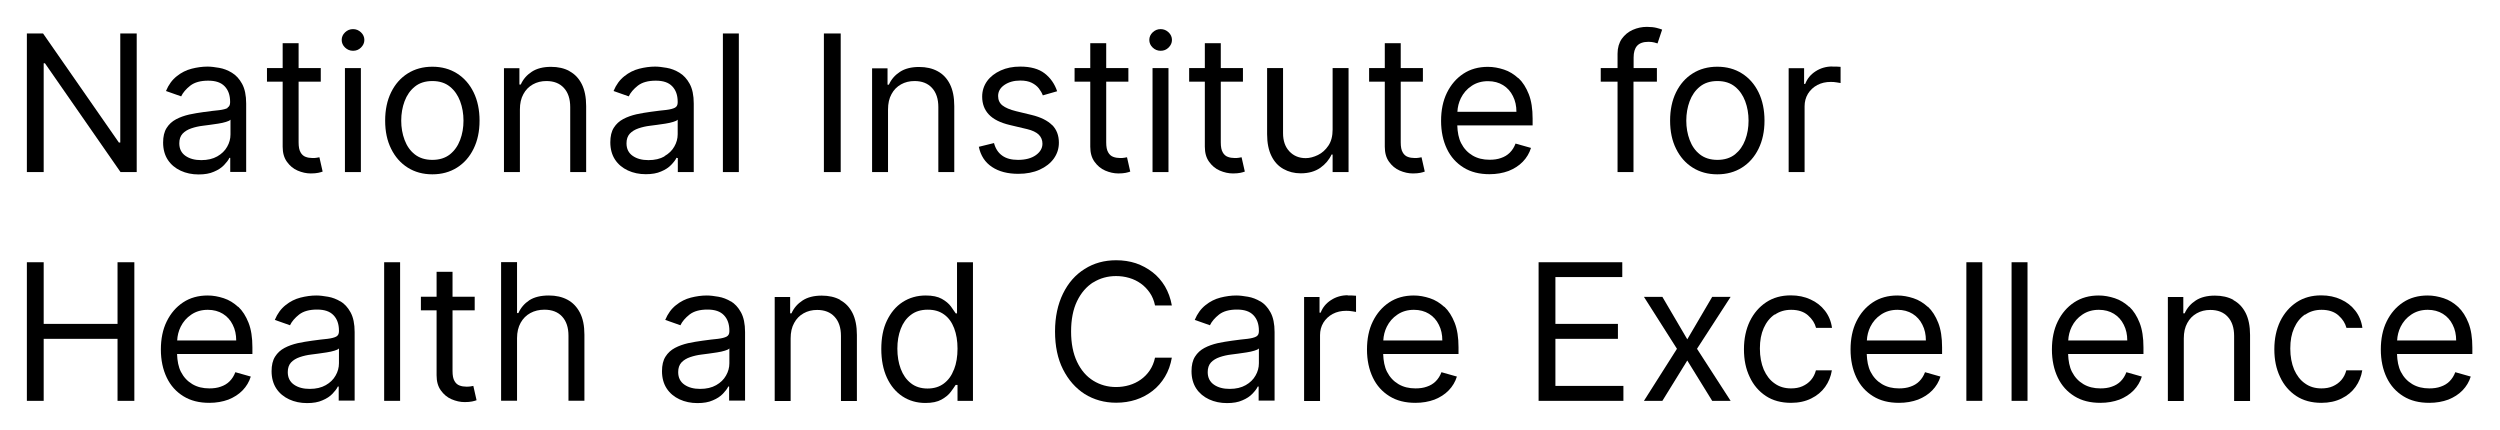 <?xml version="1.0" encoding="utf-8"?>
<svg width="2977" height="512" viewBox="0 0 2977 512" fill="none" xmlns="http://www.w3.org/2000/svg">
<path d="M143.221 169.766H141.59L51.278 39.86H32V204.912H52.02V75.302H53.503L143.518 204.912H162.796V39.86H143.221V169.766Z" fill="black"/>
<path d="M271.2 128.54C268.976 129.727 265.565 130.616 260.82 131.21C256.074 131.654 249.994 132.396 242.431 133.434C236.647 134.175 231.012 135.214 225.229 136.4C219.593 137.735 214.403 139.514 209.658 142.035C204.912 144.556 201.205 147.967 198.387 152.416C195.57 156.865 194.235 162.648 194.235 169.766C194.235 177.774 196.163 184.744 199.87 190.379C203.578 196.015 208.768 200.315 215.145 203.281C221.521 206.247 228.64 207.73 236.499 207.73C243.766 207.73 249.846 206.692 254.74 204.467C259.782 202.391 263.786 199.722 266.751 196.608C269.717 193.494 271.942 190.676 273.128 188.007H274.166V204.764H293.148V123.35C293.148 113.562 291.517 105.703 288.254 99.771C284.992 93.839 280.988 89.539 276.094 86.573C271.2 83.607 266.158 81.679 260.968 80.789C255.778 79.899 251.18 79.306 247.176 79.306C240.948 79.306 234.571 80.196 228.195 81.827C221.818 83.459 215.886 86.424 210.548 90.725C205.209 94.877 200.76 100.809 197.646 108.372L215.738 114.749C217.814 110.3 221.521 105.999 226.563 101.995C231.754 97.991 238.872 96.064 247.918 96.064C256.964 96.064 263.192 98.288 267.493 102.737C271.794 107.186 274.018 113.266 274.018 121.274V121.867C274.018 124.981 272.98 127.057 270.755 128.244L271.2 128.54ZM274.463 160.127C274.463 165.317 273.128 170.211 270.459 174.808C267.789 179.554 263.934 183.261 258.743 186.227C253.553 189.193 247.176 190.676 239.613 190.676C232.05 190.676 225.822 189.045 220.928 185.634C216.034 182.223 213.513 177.329 213.513 170.656C213.513 165.762 214.848 162.055 217.369 159.237C220.038 156.42 223.449 154.344 227.75 152.861C232.05 151.378 236.648 150.34 241.541 149.746C243.617 149.45 246.287 149.153 249.549 148.708C252.812 148.263 256.222 147.819 259.782 147.225C263.341 146.632 266.455 146.039 269.124 145.149C271.793 144.408 273.573 143.518 274.463 142.48V160.127Z" fill="black"/>
<path d="M336.598 174.66C336.598 181.926 338.23 187.858 341.641 192.604C345.051 197.349 349.204 200.908 354.394 203.133C359.584 205.357 364.775 206.544 370.113 206.544C373.672 206.544 376.638 206.247 378.863 205.802C381.087 205.357 383.015 204.764 384.201 204.319L380.346 187.265C379.604 187.413 378.418 187.562 377.083 187.858C375.748 188.155 373.969 188.155 371.893 188.155C369.075 188.155 366.406 187.71 364.033 186.82C361.512 185.93 359.436 184.151 357.953 181.482C356.322 178.812 355.58 174.808 355.58 169.47V97.25H381.977V81.086H355.58V51.427H336.598V81.086H317.913V97.25H336.598V174.66Z" fill="black"/>
<path d="M429.728 81.086H410.746V204.912H429.728V81.086Z" fill="black"/>
<path d="M420.385 34.669C416.678 34.669 413.564 36.004 410.894 38.525C408.225 41.046 406.89 44.16 406.89 47.571C406.89 50.982 408.225 54.096 410.894 56.617C413.564 59.138 416.678 60.473 420.385 60.473C424.093 60.473 427.207 59.286 429.876 56.617C432.546 53.948 433.88 50.982 433.88 47.571C433.88 44.16 432.546 41.046 429.876 38.525C427.207 36.004 424.093 34.669 420.385 34.669Z" fill="black"/>
<path d="M544.212 87.462C535.759 82.124 525.971 79.454 514.849 79.454C503.727 79.454 493.94 82.124 485.487 87.462C477.034 92.801 470.509 100.216 465.764 109.855C461.018 119.494 458.646 130.765 458.646 143.666C458.646 156.568 461.018 167.69 465.764 177.181C470.509 186.82 477.034 194.235 485.487 199.574C493.94 204.912 503.727 207.582 514.849 207.582C525.971 207.582 535.759 204.912 544.212 199.574C552.665 194.235 559.19 186.82 563.935 177.181C568.68 167.542 571.053 156.42 571.053 143.666C571.053 130.913 568.68 119.494 563.935 109.855C559.19 100.216 552.665 92.801 544.212 87.462ZM547.919 166.652C545.25 173.77 541.246 179.405 535.759 183.854C530.272 188.155 523.302 190.379 514.849 190.379C506.396 190.379 499.427 188.155 493.94 183.854C488.453 179.554 484.449 173.77 481.78 166.652C479.11 159.534 477.776 151.823 477.776 143.666C477.776 135.51 479.11 127.65 481.78 120.532C484.449 113.414 488.453 107.631 493.94 103.182C499.427 98.733 506.396 96.508 514.849 96.508C523.302 96.508 530.272 98.733 535.759 103.182C541.246 107.631 545.25 113.414 547.919 120.532C550.589 127.65 551.923 135.362 551.923 143.666C551.923 151.971 550.589 159.682 547.919 166.652Z" fill="black"/>
<path d="M678.123 84.645C671.894 81.234 664.479 79.603 656.175 79.603C646.832 79.603 639.269 81.531 633.337 85.386C627.406 89.242 622.957 94.284 620.139 100.661H618.508V81.234H600.119V204.912H619.101V130.468C619.101 123.202 620.436 117.121 623.253 112.079C625.922 107.037 629.778 103.182 634.524 100.512C639.269 97.843 644.608 96.508 650.688 96.508C659.437 96.508 666.407 99.178 671.449 104.665C676.491 110.152 679.012 117.715 679.012 127.502V204.912H697.994V126.316C697.994 115.787 696.214 107.037 692.804 100.216C689.245 93.246 684.499 88.204 678.123 84.793V84.645Z" fill="black"/>
<path d="M806.101 188.155H807.139V204.912H826.121V123.35C826.121 113.562 824.49 105.703 821.227 99.771C817.965 93.839 813.961 89.539 809.067 86.573C804.173 83.607 799.131 81.679 793.941 80.789C788.751 79.899 784.154 79.306 780.15 79.306C773.921 79.306 767.544 80.196 761.168 81.827C754.791 83.459 748.859 86.424 743.521 90.725C738.182 94.877 733.733 100.809 730.619 108.372L748.711 114.749C750.787 110.3 754.494 105.999 759.537 101.995C764.727 97.991 771.845 96.064 780.891 96.064C789.937 96.064 796.166 98.288 800.466 102.737C804.767 107.186 806.991 113.266 806.991 121.274V121.867C806.991 124.981 805.953 127.057 803.729 128.244C801.504 129.43 798.093 130.32 793.348 130.913C788.602 131.358 782.522 132.099 774.959 133.137C769.176 133.879 763.541 134.917 757.757 136.103C752.122 137.438 746.931 139.217 742.186 141.738C737.441 144.26 733.733 147.67 730.916 152.119C728.098 156.568 726.763 162.352 726.763 169.47C726.763 177.478 728.691 184.448 732.398 190.083C736.106 195.718 741.296 200.019 747.673 202.984C754.05 205.95 761.168 207.433 769.027 207.433C776.294 207.433 782.374 206.395 787.268 204.171C792.31 202.095 796.314 199.425 799.28 196.311C802.246 193.197 804.47 190.379 805.656 187.71L806.101 188.155ZM791.272 186.227C786.081 189.193 779.705 190.676 772.142 190.676C764.579 190.676 758.35 189.045 753.456 185.634C748.563 182.223 746.042 177.329 746.042 170.656C746.042 165.762 747.376 162.055 749.897 159.237C752.567 156.42 755.977 154.344 760.278 152.861C764.579 151.378 769.176 150.34 774.07 149.746C776.146 149.45 778.815 149.153 782.077 148.708C785.34 148.263 788.751 147.819 792.31 147.225C795.869 146.632 798.983 146.039 801.652 145.149C804.322 144.408 806.101 143.518 806.991 142.48V159.83C806.991 165.021 805.656 169.915 802.987 174.512C800.318 179.257 796.462 182.965 791.272 185.93V186.227Z" fill="black"/>
<path d="M879.804 39.86H860.822V204.912H879.804V39.86Z" fill="black"/>
<path d="M1001.11 39.86H981.09V204.912H1001.11V39.86Z" fill="black"/>
<path d="M1057.46 130.468C1057.46 123.202 1058.8 117.121 1061.61 112.079C1064.28 107.037 1068.14 103.182 1072.88 100.512C1077.63 97.843 1082.97 96.508 1089.05 96.508C1097.8 96.508 1104.77 99.178 1109.81 104.665C1114.85 110.152 1117.37 117.715 1117.37 127.502V204.912H1136.35V126.316C1136.35 115.787 1134.58 107.037 1131.16 100.216C1127.61 93.246 1122.86 88.204 1116.48 84.793C1110.25 81.382 1102.84 79.751 1094.54 79.751C1085.19 79.751 1077.63 81.679 1071.7 85.535C1065.77 89.39 1061.32 94.432 1058.5 100.809H1056.87V81.382H1038.48V204.912H1057.46V130.468Z" fill="black"/>
<path d="M1253.06 149.153C1247.58 143.666 1239.42 139.514 1228.3 136.845L1209.91 132.396C1202.64 130.616 1197.16 128.244 1193.75 125.574C1190.33 122.905 1188.55 119.049 1188.55 114.304C1188.55 108.965 1191.08 104.516 1196.12 101.106C1201.16 97.695 1207.39 95.915 1214.95 95.915C1220.44 95.915 1225.04 96.805 1228.59 98.585C1232.15 100.364 1234.97 102.589 1237.05 105.258C1239.12 107.927 1240.75 110.745 1241.79 113.562L1258.85 108.669C1255.88 99.919 1250.99 92.801 1243.87 87.314C1236.9 81.975 1227.26 79.306 1214.95 79.306C1206.2 79.306 1198.49 80.789 1191.67 83.903C1184.85 87.017 1179.36 91.17 1175.5 96.508C1171.65 101.847 1169.57 108.075 1169.57 115.045C1169.57 123.646 1172.24 130.765 1177.58 136.4C1182.92 142.035 1191.22 146.187 1202.49 148.857L1223.11 153.75C1229.34 155.233 1233.93 157.458 1236.9 160.275C1239.86 163.241 1241.35 166.8 1241.35 171.101C1241.35 176.44 1238.68 181.037 1233.49 184.744C1228.3 188.451 1221.18 190.379 1212.28 190.379C1204.42 190.379 1198.19 188.748 1193.45 185.337C1188.7 181.927 1185.44 177.033 1183.66 170.359L1165.57 174.808C1167.79 185.337 1172.98 193.345 1181.29 198.832C1189.59 204.319 1199.97 206.988 1212.58 206.988C1222.22 206.988 1230.67 205.357 1237.94 202.095C1245.2 198.832 1250.84 194.383 1254.84 188.896C1258.85 183.261 1260.92 177.033 1260.92 169.915C1260.92 161.313 1258.25 154.195 1252.77 148.708L1253.06 149.153Z" fill="black"/>
<path d="M1298.29 174.66C1298.29 181.926 1299.92 187.858 1303.34 192.604C1306.75 197.349 1310.9 200.908 1316.09 203.133C1321.28 205.357 1326.47 206.544 1331.81 206.544C1335.37 206.544 1338.33 206.247 1340.56 205.802C1342.78 205.357 1344.71 204.764 1345.9 204.319L1342.04 187.265C1341.3 187.413 1340.11 187.562 1338.78 187.858C1337.44 188.155 1335.66 188.155 1333.59 188.155C1330.77 188.155 1328.1 187.71 1325.73 186.82C1323.21 185.93 1321.13 184.151 1319.65 181.482C1318.02 178.812 1317.27 174.808 1317.27 169.47V97.25H1343.67V81.086H1317.27V51.427H1298.29V81.086H1279.61V97.25H1298.29V174.66Z" fill="black"/>
<path d="M1382.08 34.669C1378.37 34.669 1375.26 36.004 1372.59 38.525C1369.92 41.046 1368.59 44.16 1368.59 47.571C1368.59 50.982 1369.92 54.096 1372.59 56.617C1375.26 59.138 1378.37 60.473 1382.08 60.473C1385.79 60.473 1388.9 59.286 1391.57 56.617C1394.24 53.948 1395.57 50.982 1395.57 47.571C1395.57 44.16 1394.24 41.046 1391.57 38.525C1388.9 36.004 1385.79 34.669 1382.08 34.669Z" fill="black"/>
<path d="M1391.42 81.086H1372.44V204.912H1391.42V81.086Z" fill="black"/>
<path d="M1434.72 174.66C1434.72 181.926 1436.36 187.858 1439.77 192.604C1443.18 197.349 1447.33 200.908 1452.52 203.133C1457.71 205.357 1462.9 206.544 1468.24 206.544C1471.8 206.544 1474.76 206.247 1476.99 205.802C1479.21 205.357 1481.14 204.764 1482.33 204.319L1478.47 187.265C1477.73 187.413 1476.54 187.562 1475.21 187.858C1473.87 188.155 1472.1 188.155 1470.02 188.155C1467.2 188.155 1464.53 187.71 1462.16 186.82C1459.64 185.93 1457.56 184.151 1456.08 181.482C1454.45 178.812 1453.71 174.808 1453.71 169.47V97.25H1480.1V81.086H1453.71V51.427H1434.72V81.086H1416.04V97.25H1434.72V174.66Z" fill="black"/>
<path d="M1585.54 184.003H1586.88V204.912H1605.86V81.086H1586.88V154.344C1586.88 162.055 1585.24 168.432 1581.83 173.474C1578.42 178.516 1574.27 182.223 1569.38 184.596C1564.48 186.969 1559.59 188.303 1554.84 188.303C1546.98 188.303 1540.46 185.634 1535.42 180.295C1530.38 174.957 1527.85 167.69 1527.85 158.644V81.086H1508.87V159.682C1508.87 170.211 1510.65 178.961 1514.06 185.782C1517.47 192.752 1522.22 197.794 1528.3 201.205C1534.38 204.616 1541.2 206.395 1548.91 206.395C1558.25 206.395 1565.97 204.171 1572.19 199.87C1578.27 195.57 1582.87 190.083 1585.69 183.854L1585.54 184.003Z" fill="black"/>
<path d="M1649.01 174.66C1649.01 181.926 1650.64 187.858 1654.05 192.604C1657.46 197.349 1661.62 200.908 1666.81 203.133C1672 205.357 1677.19 206.544 1682.53 206.544C1686.09 206.544 1689.05 206.247 1691.28 205.802C1693.5 205.357 1695.43 204.764 1696.61 204.319L1692.76 187.265C1692.02 187.413 1690.83 187.562 1689.5 187.858C1688.16 188.155 1686.38 188.155 1684.31 188.155C1681.49 188.155 1678.82 187.71 1676.45 186.82C1673.93 185.93 1671.85 184.151 1670.37 181.482C1668.73 178.812 1667.99 174.808 1667.99 169.47V97.25H1694.39V81.086H1667.99V51.427H1649.01V81.086H1630.33V97.25H1649.01V174.66Z" fill="black"/>
<path d="M1808.13 93.246C1802.94 88.501 1797.31 84.941 1790.93 82.865C1784.55 80.789 1778.33 79.603 1771.8 79.603C1760.68 79.603 1750.89 82.272 1742.59 87.759C1734.28 93.246 1727.76 100.809 1723.01 110.448C1718.27 120.087 1716.04 131.358 1716.04 143.963C1716.04 156.568 1718.41 167.69 1723.01 177.329C1727.61 186.969 1734.28 194.235 1742.88 199.574C1751.48 204.912 1761.72 207.433 1773.73 207.433C1782.03 207.433 1789.6 206.099 1796.42 203.578C1803.09 200.908 1808.73 197.349 1813.32 192.604C1817.92 187.858 1821.18 182.371 1823.11 176.143L1804.72 170.953C1803.09 175.253 1800.87 178.812 1797.9 181.778C1794.93 184.744 1791.37 186.82 1787.37 188.155C1783.37 189.638 1778.77 190.231 1773.73 190.231C1766.02 190.231 1759.34 188.6 1753.56 185.189C1747.78 181.778 1743.18 176.884 1739.92 170.508C1736.95 164.724 1735.62 157.458 1735.32 149.302H1825.04V141.294C1825.04 129.727 1823.56 119.939 1820.44 112.079C1817.33 104.22 1813.32 97.843 1808.13 92.949V93.246ZM1735.47 133.137C1735.76 127.354 1737.1 122.015 1739.62 116.825C1742.59 110.893 1746.74 105.999 1752.37 102.292C1757.86 98.585 1764.39 96.657 1771.95 96.657C1778.77 96.657 1784.85 98.288 1789.89 101.402C1794.93 104.516 1798.94 108.965 1801.61 114.452C1804.42 119.939 1805.76 126.167 1805.76 133.137H1735.47Z" fill="black"/>
<path d="M1973.04 97.25V81.086H1945.31V68.481C1945.31 62.401 1946.64 57.655 1949.46 54.541C1952.28 51.427 1956.72 49.795 1963.1 49.795C1965.77 49.795 1967.99 50.092 1969.77 50.537C1971.55 50.982 1972.74 51.427 1973.78 51.723L1979.27 35.263C1977.78 34.669 1975.56 33.928 1972.59 33.186C1969.63 32.445 1965.77 32 1961.17 32C1955.24 32 1949.61 33.186 1944.27 35.559C1938.93 37.932 1934.63 41.491 1931.22 46.236C1927.96 50.982 1926.18 56.914 1926.18 64.032V81.086H1906.16V97.25H1926.18V204.912H1945.16V97.25H1973.04Z" fill="black"/>
<path d="M2094.05 177.181C2098.79 167.542 2101.16 156.42 2101.16 143.666C2101.16 130.913 2098.79 119.494 2094.05 109.855C2089.3 100.216 2082.78 92.801 2074.32 87.462C2065.87 82.124 2056.08 79.454 2044.96 79.454C2033.84 79.454 2024.05 82.124 2015.6 87.462C2007.14 92.801 2000.62 100.216 1995.87 109.855C1991.13 119.494 1988.76 130.765 1988.76 143.666C1988.76 156.568 1991.13 167.69 1995.87 177.181C2000.62 186.82 2007.14 194.235 2015.6 199.574C2024.05 204.912 2033.84 207.582 2044.96 207.582C2056.08 207.582 2065.87 204.912 2074.32 199.574C2082.78 194.235 2089.3 186.82 2094.05 177.181ZM2078.18 166.652C2075.51 173.77 2071.5 179.405 2066.02 183.854C2060.53 188.155 2053.56 190.379 2045.11 190.379C2036.66 190.379 2029.69 188.155 2024.2 183.854C2018.71 179.554 2014.71 173.77 2012.04 166.652C2009.37 159.534 2008.03 151.823 2008.03 143.666C2008.03 135.51 2009.37 127.65 2012.04 120.532C2014.71 113.414 2018.71 107.631 2024.2 103.182C2029.69 98.733 2036.66 96.508 2045.11 96.508C2053.56 96.508 2060.53 98.733 2066.02 103.182C2071.5 107.631 2075.51 113.414 2078.18 120.532C2080.85 127.65 2082.18 135.362 2082.18 143.666C2082.18 151.971 2080.85 159.682 2078.18 166.652Z" fill="black"/>
<path d="M2181.98 79.158C2174.57 79.158 2167.9 81.086 2161.96 84.941C2156.03 88.797 2152.03 93.691 2149.66 99.919H2148.32V81.234H2129.93V204.912H2148.91V126.612C2148.91 120.977 2150.25 116.083 2152.92 111.635C2155.59 107.334 2159.3 103.775 2164.04 101.254C2168.79 98.733 2174.13 97.546 2180.06 97.546C2182.58 97.546 2184.95 97.695 2187.32 98.14C2189.7 98.585 2191.03 98.733 2191.77 98.881V79.603C2190.73 79.603 2189.1 79.454 2187.03 79.306C2184.95 79.306 2183.17 79.306 2181.84 79.306L2181.98 79.158Z" fill="black"/>
<path d="M139.959 385.684H52.02V312.278H32V477.331H52.02V403.48H139.959V477.331H159.979V312.278H139.959V385.684Z" fill="black"/>
<path d="M283.657 365.516C278.467 360.771 272.831 357.212 266.455 355.135C260.078 353.059 253.85 351.873 247.325 351.873C236.203 351.873 226.415 354.542 218.111 360.029C209.806 365.516 203.281 373.079 198.536 382.718C193.79 392.357 191.566 403.628 191.566 416.233C191.566 428.838 193.938 439.96 198.536 449.599C203.133 459.239 209.806 466.505 218.407 471.844C227.008 477.182 237.241 479.703 249.253 479.703C257.557 479.703 265.12 478.369 271.942 475.848C278.615 473.178 284.25 469.619 288.847 464.874C293.445 460.128 296.707 454.641 298.635 448.413L280.246 443.223C278.615 447.523 276.391 451.082 273.425 454.048C270.459 457.014 266.9 459.09 262.896 460.425C258.892 461.908 254.295 462.501 249.253 462.501C241.541 462.501 234.868 460.87 229.084 457.459C223.301 454.048 218.704 449.155 215.441 442.778C212.475 436.994 211.141 429.728 210.844 421.572H300.563V413.564C300.563 401.997 299.08 392.209 295.966 384.35C292.851 376.49 288.847 370.113 283.657 365.219V365.516ZM210.992 405.407C211.289 399.624 212.624 394.285 215.145 389.095C218.111 383.163 222.263 378.269 227.898 374.562C233.385 370.855 239.91 368.927 247.473 368.927C254.295 368.927 260.375 370.558 265.417 373.672C270.459 376.786 274.463 381.235 277.132 386.722C279.95 392.209 281.284 398.438 281.284 405.407H210.992Z" fill="black"/>
<path d="M405.704 359.139C400.81 356.173 395.768 354.246 390.578 353.356C385.388 352.466 380.79 351.873 376.786 351.873C370.558 351.873 364.181 352.763 357.805 354.394C351.428 356.025 345.496 358.991 340.158 363.292C334.819 367.444 330.37 373.376 327.256 380.939L345.348 387.315C347.424 382.867 351.131 378.566 356.173 374.562C361.364 370.558 368.482 368.63 377.528 368.63C386.574 368.63 392.802 370.855 397.103 375.304C401.404 379.752 403.628 385.832 403.628 393.84V394.434C403.628 397.548 402.59 399.624 400.365 400.81C398.141 401.997 394.73 402.886 389.985 403.48C385.239 403.925 379.159 404.666 371.596 405.704C365.813 406.446 360.177 407.484 354.394 408.67C348.759 410.005 343.568 411.784 338.823 414.305C334.077 416.826 330.37 420.237 327.552 424.686C324.735 429.135 323.4 434.918 323.4 442.036C323.4 450.044 325.328 457.014 329.035 462.649C332.743 468.285 337.933 472.585 344.31 475.551C350.686 478.517 357.805 480 365.664 480C372.931 480 379.011 478.962 383.905 476.737C388.947 474.661 392.951 471.992 395.917 468.878C398.882 465.764 401.107 462.946 402.293 460.277H403.331V477.034H422.313V395.472C422.313 385.684 420.682 377.825 417.419 371.893C414.157 365.961 410.153 361.66 405.259 358.694L405.704 359.139ZM403.628 432.545C403.628 437.736 402.293 442.63 399.624 447.227C396.955 451.972 393.099 455.68 387.909 458.645C382.718 461.611 376.342 463.094 368.779 463.094C361.215 463.094 354.987 461.463 350.093 458.052C345.2 454.641 342.679 449.748 342.679 443.074C342.679 438.181 344.013 434.473 346.534 431.656C349.204 428.838 352.614 426.762 356.915 425.279C361.216 423.796 365.813 422.758 370.706 422.165C372.783 421.868 375.452 421.572 378.714 421.127C381.977 420.682 385.388 420.237 388.947 419.644C392.506 419.051 395.62 418.457 398.289 417.568C400.959 416.826 402.738 415.936 403.628 414.898V432.545Z" fill="black"/>
<path d="M476.441 312.278H457.459V477.331H476.441V312.278Z" fill="black"/>
<path d="M560.376 460.128C559.041 460.425 557.262 460.425 555.186 460.425C552.368 460.425 549.699 459.98 547.326 459.09C544.805 458.201 542.729 456.421 541.246 453.752C539.615 451.082 538.873 447.078 538.873 441.74V369.52H565.27V353.356H538.873V323.697H519.891V353.356H501.206V369.52H519.891V446.93C519.891 454.197 521.523 460.128 524.934 464.874C528.344 469.619 532.497 473.178 537.687 475.403C542.877 477.627 548.068 478.814 553.406 478.814C556.965 478.814 559.931 478.517 562.156 478.072C564.38 477.627 566.308 477.034 567.494 476.589L563.639 459.535C562.897 459.684 561.711 459.832 560.376 460.128Z" fill="black"/>
<path d="M675.75 356.915C669.373 353.504 661.958 351.873 653.654 351.873C643.866 351.873 636.155 353.801 630.371 357.508C624.588 361.364 620.139 366.406 617.321 372.782H615.69V312.13H596.708V477.182H615.69V402.738C615.69 395.472 617.173 389.392 619.991 384.35C622.808 379.308 626.664 375.452 631.558 372.782C636.452 370.113 642.087 368.779 648.315 368.779C657.213 368.779 664.331 371.448 669.373 376.935C674.415 382.422 676.936 389.985 676.936 399.772V477.182H695.918V398.586C695.918 387.909 694.138 379.159 690.579 372.338C687.02 365.516 682.126 360.326 675.75 356.915Z" fill="black"/>
<path d="M870.61 359.139C865.716 356.173 860.674 354.246 855.484 353.356C850.293 352.466 845.696 351.873 841.692 351.873C835.464 351.873 829.087 352.763 822.71 354.394C816.334 356.025 810.402 358.991 805.063 363.292C799.725 367.444 795.276 373.376 792.161 380.939L810.253 387.315C812.33 382.867 816.037 378.566 821.079 374.562C826.27 370.558 833.387 368.63 842.434 368.63C851.48 368.63 857.708 370.855 862.009 375.304C866.309 379.752 868.534 385.832 868.534 393.84V394.434C868.534 397.548 867.496 399.624 865.271 400.81C863.047 401.997 859.636 402.886 854.89 403.48C850.145 403.925 844.065 404.666 836.502 405.704C830.718 406.446 825.083 407.484 819.299 408.67C813.664 410.005 808.474 411.784 803.729 414.305C798.983 416.826 795.276 420.237 792.458 424.686C789.64 429.135 788.306 434.918 788.306 442.036C788.306 450.044 790.234 457.014 793.941 462.649C797.648 468.285 802.839 472.585 809.216 475.551C815.592 478.517 822.71 480 830.57 480C837.837 480 843.917 478.962 848.81 476.737C853.852 474.661 857.856 471.992 860.822 468.878C863.788 465.764 866.013 462.946 867.199 460.277H868.237V477.034H887.219V395.472C887.219 385.684 885.587 377.825 882.325 371.893C879.062 365.961 875.059 361.66 870.165 358.694L870.61 359.139ZM868.534 432.545C868.534 437.736 867.199 442.63 864.53 447.227C861.86 451.972 858.005 455.68 852.814 458.645C847.624 461.611 841.247 463.094 833.684 463.094C826.121 463.094 819.893 461.463 814.999 458.052C810.105 454.641 807.584 449.748 807.584 443.074C807.584 438.181 808.919 434.473 811.44 431.656C814.109 428.838 817.52 426.762 821.82 425.279C826.121 423.796 830.718 422.758 835.612 422.165C837.688 421.868 840.357 421.572 843.62 421.127C846.882 420.682 850.293 420.237 853.852 419.644C857.411 419.051 860.526 418.457 863.195 417.568C865.864 416.826 867.644 415.936 868.534 414.898V432.545Z" fill="black"/>
<path d="M1000.52 357.063C994.288 353.652 986.873 352.021 978.569 352.021C969.226 352.021 961.663 353.949 955.731 357.805C949.799 361.66 945.35 366.702 942.533 373.079H940.902V353.652H922.513V477.479H941.495V403.035C941.495 395.768 942.829 389.688 945.647 384.646C948.316 379.604 952.172 375.748 956.917 373.079C961.663 370.41 967.002 369.075 973.082 369.075C981.831 369.075 988.801 371.744 993.843 377.231C998.885 382.718 1001.41 390.281 1001.41 400.069V477.479H1020.39V398.882C1020.39 388.354 1018.61 379.604 1015.2 372.782C1011.64 365.813 1006.89 360.771 1000.52 357.36V357.063Z" fill="black"/>
<path d="M1139.77 373.227H1138.13C1136.8 371.151 1134.72 368.334 1132.35 364.923C1129.83 361.512 1126.27 358.546 1121.53 355.877C1116.78 353.208 1110.4 351.873 1102.4 351.873C1092.01 351.873 1082.82 354.542 1074.81 359.733C1066.8 364.923 1060.72 372.338 1056.13 381.829C1051.53 391.319 1049.45 402.738 1049.45 415.64C1049.45 428.542 1051.68 440.109 1056.13 449.748C1060.58 459.387 1066.8 466.802 1074.66 471.992C1082.52 477.182 1091.72 479.852 1101.95 479.852C1109.96 479.852 1116.33 478.517 1121.08 475.848C1125.83 473.178 1129.53 470.212 1132.05 466.802C1134.58 463.391 1136.65 460.573 1137.99 458.349H1140.21V477.331H1158.6V312.278H1139.62V373.227H1139.77ZM1135.91 440.109C1133.24 447.227 1129.24 452.714 1123.9 456.718C1118.56 460.722 1112.18 462.649 1104.47 462.649C1096.76 462.649 1089.94 460.573 1084.6 456.273C1079.26 452.12 1075.26 446.337 1072.59 439.219C1069.92 432.101 1068.58 424.093 1068.58 415.195C1068.58 406.297 1069.92 398.586 1072.59 391.616C1075.26 384.646 1079.26 379.011 1084.6 375.007C1089.94 370.855 1096.61 368.779 1104.77 368.779C1112.92 368.779 1119 370.706 1124.34 374.562C1129.68 378.418 1133.54 383.905 1136.21 390.875C1138.88 397.844 1140.21 406.001 1140.21 415.195C1140.21 424.389 1138.88 432.842 1136.06 439.96L1135.91 440.109Z" fill="black"/>
<path d="M1301.85 336.302C1309.86 331.26 1319.05 328.739 1328.99 328.739C1334.48 328.739 1339.67 329.48 1344.71 330.963C1349.75 332.446 1354.35 334.671 1358.5 337.637C1362.65 340.602 1366.21 344.31 1369.18 348.61C1372.14 352.911 1374.22 357.953 1375.41 363.737H1395.43C1393.94 355.284 1391.13 347.721 1387.27 341.047C1383.27 334.374 1378.37 328.739 1372.44 324.142C1366.51 319.545 1359.84 315.985 1352.57 313.464C1345.3 311.092 1337.44 309.905 1329.14 309.905C1315.05 309.905 1302.59 313.316 1291.62 320.286C1280.65 327.108 1272.04 336.895 1265.82 349.648C1259.59 362.402 1256.33 377.38 1256.33 394.73C1256.33 412.081 1259.44 427.207 1265.82 439.812C1272.19 452.417 1280.79 462.205 1291.62 469.174C1302.59 475.996 1315.05 479.555 1329.14 479.555C1337.44 479.555 1345.3 478.369 1352.57 475.996C1359.84 473.623 1366.51 470.064 1372.44 465.467C1378.37 460.87 1383.27 455.235 1387.27 448.561C1391.27 441.888 1393.94 434.325 1395.43 425.872H1375.41C1374.22 431.507 1372.14 436.549 1369.18 440.998C1366.21 445.447 1362.65 449.006 1358.5 451.972C1354.35 454.938 1349.75 457.163 1344.71 458.645C1339.67 460.128 1334.33 460.87 1328.99 460.87C1319.05 460.87 1310.01 458.349 1301.85 453.307C1293.7 448.265 1287.32 440.85 1282.57 430.914C1277.83 420.978 1275.46 408.967 1275.46 394.73C1275.46 380.494 1277.83 368.334 1282.57 358.546C1287.32 348.759 1293.7 341.344 1301.85 336.154V336.302Z" fill="black"/>
<path d="M1501.16 359.139C1496.27 356.173 1491.23 354.246 1486.04 353.356C1480.84 352.466 1476.25 351.873 1472.24 351.873C1466.02 351.873 1459.64 352.763 1453.26 354.394C1446.89 356.025 1440.95 358.991 1435.61 363.292C1430.28 367.444 1425.83 373.376 1422.71 380.939L1440.8 387.315C1442.88 382.867 1446.59 378.566 1451.63 374.562C1456.82 370.558 1463.94 368.63 1472.99 368.63C1482.03 368.63 1488.26 370.855 1492.56 375.304C1496.86 379.752 1499.09 385.832 1499.09 393.84V394.434C1499.09 397.548 1498.05 399.624 1495.82 400.81C1493.6 401.997 1490.19 402.886 1485.44 403.48C1480.7 403.925 1474.62 404.666 1467.05 405.704C1461.27 406.446 1455.63 407.484 1449.85 408.67C1444.22 410.005 1439.03 411.784 1434.28 414.305C1429.53 416.826 1425.83 420.237 1423.01 424.686C1420.19 429.135 1418.86 434.918 1418.86 442.036C1418.86 450.044 1420.79 457.014 1424.49 462.649C1428.2 468.285 1433.39 472.585 1439.77 475.551C1446.14 478.517 1453.26 480 1461.12 480C1468.39 480 1474.47 478.962 1479.36 476.737C1484.4 474.661 1488.41 471.992 1491.37 468.878C1494.34 465.764 1496.56 462.946 1497.75 460.277H1498.79V477.034H1517.77V395.472C1517.77 385.684 1516.14 377.825 1512.88 371.893C1509.61 365.961 1505.61 361.66 1500.72 358.694L1501.16 359.139ZM1499.09 432.545C1499.09 437.736 1497.75 442.63 1495.08 447.227C1492.41 451.972 1488.56 455.68 1483.37 458.645C1478.18 461.611 1471.8 463.094 1464.24 463.094C1456.67 463.094 1450.44 461.463 1445.55 458.052C1440.66 454.641 1438.14 449.748 1438.14 443.074C1438.14 438.181 1439.47 434.473 1441.99 431.656C1444.66 428.838 1448.07 426.762 1452.37 425.279C1456.67 423.796 1461.27 422.758 1466.16 422.165C1468.24 421.868 1470.91 421.572 1474.17 421.127C1477.43 420.682 1480.84 420.237 1484.4 419.644C1487.96 419.051 1491.08 418.457 1493.75 417.568C1496.42 416.826 1498.2 415.936 1499.09 414.898V432.545Z" fill="black"/>
<path d="M1604.97 351.576C1597.55 351.576 1590.88 353.504 1584.95 357.36C1579.02 361.215 1575.01 366.109 1572.64 372.338H1571.3V353.652H1552.92V477.479H1571.9V399.179C1571.9 393.544 1573.23 388.65 1575.9 384.201C1578.57 379.901 1582.28 376.342 1587.02 373.821C1591.77 371.3 1597.11 370.113 1603.04 370.113C1605.56 370.113 1607.93 370.261 1610.31 370.706C1612.68 371.151 1614.01 371.3 1614.76 371.448V352.169C1613.72 352.169 1612.09 352.021 1610.01 351.873C1607.93 351.873 1606.15 351.873 1604.82 351.873L1604.97 351.576Z" fill="black"/>
<path d="M1719.9 365.516C1714.71 360.771 1709.07 357.212 1702.69 355.135C1696.32 353.059 1690.09 351.873 1683.56 351.873C1672.44 351.873 1662.65 354.542 1654.35 360.029C1646.05 365.516 1639.52 373.079 1634.78 382.718C1630.03 392.357 1627.81 403.628 1627.81 416.233C1627.81 428.838 1630.18 439.96 1634.78 449.599C1639.37 459.239 1646.05 466.505 1654.65 471.844C1663.25 477.182 1673.48 479.703 1685.49 479.703C1693.8 479.703 1701.36 478.369 1708.18 475.848C1714.85 473.178 1720.49 469.619 1725.09 464.874C1729.68 460.128 1732.95 454.641 1734.87 448.413L1716.49 443.223C1714.85 447.523 1712.63 451.082 1709.66 454.048C1706.7 457.014 1703.14 459.09 1699.14 460.425C1695.13 461.908 1690.53 462.501 1685.49 462.501C1677.78 462.501 1671.11 460.87 1665.32 457.459C1659.54 454.048 1654.94 449.155 1651.68 442.778C1648.71 436.994 1647.38 429.728 1647.08 421.572H1736.8V413.564C1736.8 401.997 1735.32 392.209 1732.21 384.35C1729.09 376.49 1725.09 370.113 1719.9 365.219V365.516ZM1647.23 405.407C1647.53 399.624 1648.86 394.285 1651.38 389.095C1654.35 383.163 1658.5 378.269 1664.14 374.562C1669.62 370.855 1676.15 368.927 1683.71 368.927C1690.53 368.927 1696.61 370.558 1701.66 373.672C1706.7 376.786 1710.7 381.235 1713.37 386.722C1716.19 392.209 1717.52 398.438 1717.52 405.407H1647.23Z" fill="black"/>
<path d="M1852.18 403.48H1926.62V385.684H1852.18V329.925H1931.81V312.278H1832.16V477.331H1933.15V459.535H1852.18V403.48Z" fill="black"/>
<path d="M2038.88 353.504L2009.22 404.073L1979.56 353.504H1957.61L1996.91 415.343L1957.61 477.331H1979.56L2009.22 429.283L2038.88 477.331H2060.83L2020.79 415.343L2060.83 353.504H2038.88Z" fill="black"/>
<path d="M2113.47 374.71C2118.96 370.855 2125.48 368.927 2132.9 368.927C2141.35 368.927 2148.03 371.151 2152.92 375.452C2157.96 379.901 2161.08 384.794 2162.56 390.43H2181.54C2180.5 382.718 2177.68 375.897 2173.24 370.113C2168.79 364.33 2163 359.733 2156.03 356.618C2149.06 353.356 2141.2 351.725 2132.45 351.725C2121.33 351.725 2111.54 354.394 2103.24 359.881C2094.94 365.368 2088.41 372.931 2083.67 382.57C2079.07 392.209 2076.7 403.331 2076.7 415.936C2076.7 428.542 2078.92 439.219 2083.52 448.858C2087.97 458.497 2094.49 466.06 2102.79 471.547C2111.1 477.034 2121.18 479.703 2132.75 479.703C2141.95 479.703 2149.95 477.924 2156.77 474.513C2163.74 471.102 2169.23 466.505 2173.38 460.722C2177.54 454.938 2180.21 448.265 2181.39 440.998H2162.41C2161.22 445.447 2159.3 449.303 2156.48 452.565C2153.66 455.828 2150.25 458.201 2146.25 459.98C2142.24 461.76 2137.79 462.501 2132.75 462.501C2125.19 462.501 2118.66 460.573 2113.18 456.569C2107.54 452.714 2103.39 447.078 2100.27 440.109C2097.31 432.99 2095.68 424.686 2095.68 415.047C2095.68 405.407 2097.16 397.548 2100.27 390.578C2103.39 383.608 2107.69 378.269 2113.32 374.414L2113.47 374.71Z" fill="black"/>
<path d="M2295.73 365.516C2290.54 360.771 2284.9 357.212 2278.52 355.135C2272.15 353.059 2265.92 351.873 2259.39 351.873C2248.27 351.873 2238.49 354.542 2230.18 360.029C2221.88 365.516 2215.35 373.079 2210.61 382.718C2205.86 392.357 2203.64 403.628 2203.64 416.233C2203.64 428.838 2206.01 439.96 2210.61 449.599C2215.2 459.239 2221.88 466.505 2230.48 471.844C2239.08 477.182 2249.31 479.703 2261.32 479.703C2269.63 479.703 2277.19 478.369 2284.01 475.848C2290.69 473.178 2296.32 469.619 2300.92 464.874C2305.51 460.128 2308.78 454.641 2310.71 448.413L2292.32 443.223C2290.69 447.523 2288.46 451.082 2285.49 454.048C2282.53 457.014 2278.97 459.09 2274.97 460.425C2270.96 461.908 2266.36 462.501 2261.32 462.501C2253.61 462.501 2246.94 460.87 2241.15 457.459C2235.37 454.048 2230.77 449.155 2227.51 442.778C2224.55 436.994 2223.21 429.728 2222.91 421.572H2312.63V413.564C2312.63 401.997 2311.15 392.209 2308.04 384.35C2304.92 376.49 2300.92 370.113 2295.73 365.219V365.516ZM2223.06 405.407C2223.36 399.624 2224.69 394.285 2227.21 389.095C2230.18 383.163 2234.33 378.269 2239.97 374.562C2245.46 370.855 2251.98 368.927 2259.54 368.927C2266.36 368.927 2272.44 370.558 2277.49 373.672C2282.53 376.786 2286.53 381.235 2289.2 386.722C2292.02 392.209 2293.35 398.438 2293.35 405.407H2223.06Z" fill="black"/>
<path d="M2360.53 312.278H2341.55V477.331H2360.53V312.278Z" fill="black"/>
<path d="M2414.36 312.278H2395.38V477.331H2414.36V312.278Z" fill="black"/>
<path d="M2535.52 365.516C2530.33 360.771 2524.7 357.212 2518.32 355.135C2511.94 353.059 2505.71 351.873 2499.19 351.873C2488.07 351.873 2478.28 354.542 2469.97 360.029C2461.67 365.516 2455.14 373.079 2450.4 382.718C2445.65 392.357 2443.43 403.628 2443.43 416.233C2443.43 428.838 2445.8 439.96 2450.4 449.599C2455 459.239 2461.67 466.505 2470.27 471.844C2478.87 477.182 2489.1 479.703 2501.12 479.703C2509.42 479.703 2516.98 478.369 2523.81 475.848C2530.48 473.178 2536.11 469.619 2540.71 464.874C2545.31 460.128 2548.57 454.641 2550.5 448.413L2532.11 443.223C2530.48 447.523 2528.25 451.082 2525.29 454.048C2522.32 457.014 2518.76 459.09 2514.76 460.425C2510.76 461.908 2506.16 462.501 2501.12 462.501C2493.4 462.501 2486.73 460.87 2480.95 457.459C2475.16 454.048 2470.57 449.155 2467.3 442.778C2464.34 436.994 2463 429.728 2462.71 421.572H2552.43V413.564C2552.43 401.997 2550.94 392.209 2547.83 384.35C2544.71 376.49 2540.71 370.113 2535.52 365.219V365.516ZM2462.86 405.407C2463.15 399.624 2464.49 394.285 2467.01 389.095C2469.97 383.163 2474.13 378.269 2479.76 374.562C2485.25 370.855 2491.77 368.927 2499.34 368.927C2506.16 368.927 2512.24 370.558 2517.28 373.672C2522.32 376.786 2526.33 381.235 2529 386.722C2531.81 392.209 2533.15 398.438 2533.15 405.407H2462.86Z" fill="black"/>
<path d="M2659.5 357.063C2653.27 353.652 2645.85 352.021 2637.55 352.021C2628.21 352.021 2620.64 353.949 2614.71 357.805C2608.78 361.66 2604.33 366.702 2601.51 373.079H2599.88V353.652H2581.49V477.479H2600.47V403.035C2600.47 395.768 2601.81 389.688 2604.63 384.646C2607.3 379.604 2611.15 375.748 2615.9 373.079C2620.64 370.41 2625.98 369.075 2632.06 369.075C2640.81 369.075 2647.78 371.744 2652.82 377.231C2657.86 382.718 2660.39 390.281 2660.39 400.069V477.479H2679.37V398.882C2679.37 388.354 2677.59 379.604 2674.18 372.782C2670.62 365.813 2665.87 360.771 2659.5 357.36V357.063Z" fill="black"/>
<path d="M2745.06 374.71C2750.55 370.855 2757.07 368.927 2764.49 368.927C2772.94 368.927 2779.61 371.151 2784.51 375.452C2789.55 379.901 2792.66 384.794 2794.15 390.43H2813.13C2812.09 382.718 2809.27 375.897 2804.82 370.113C2800.38 364.33 2794.59 359.733 2787.62 356.618C2780.65 353.356 2772.79 351.725 2764.04 351.725C2752.92 351.725 2743.13 354.394 2734.83 359.881C2726.53 365.368 2720 372.931 2715.25 382.57C2710.66 392.209 2708.28 403.331 2708.28 415.936C2708.28 428.542 2710.51 439.219 2715.11 448.858C2719.55 458.497 2726.08 466.06 2734.38 471.547C2742.69 477.034 2752.77 479.703 2764.34 479.703C2773.53 479.703 2781.54 477.924 2788.36 474.513C2795.33 471.102 2800.82 466.505 2804.97 460.722C2809.13 454.938 2811.79 448.265 2812.98 440.998H2794C2792.81 445.447 2790.89 449.303 2788.07 452.565C2785.25 455.828 2781.84 458.201 2777.84 459.98C2773.83 461.76 2769.38 462.501 2764.34 462.501C2756.78 462.501 2750.25 460.573 2744.77 456.569C2739.13 452.714 2734.98 447.078 2731.86 440.109C2728.9 432.99 2727.27 424.686 2727.27 415.047C2727.27 405.407 2728.75 397.548 2731.86 390.578C2734.98 383.608 2739.28 378.269 2744.91 374.414L2745.06 374.71Z" fill="black"/>
<path d="M2944.07 413.86C2944.07 402.293 2942.59 392.506 2939.48 384.646C2936.36 376.786 2932.36 370.41 2927.17 365.516C2921.98 360.771 2916.34 357.212 2909.97 355.135C2903.59 353.059 2897.36 351.873 2890.84 351.873C2879.71 351.873 2869.93 354.542 2861.62 360.029C2853.32 365.516 2846.79 373.079 2842.05 382.718C2837.3 392.357 2835.08 403.628 2835.08 416.233C2835.08 428.838 2837.45 439.96 2842.05 449.599C2846.64 459.239 2853.32 466.505 2861.92 471.844C2870.52 477.182 2880.75 479.703 2892.76 479.703C2901.07 479.703 2908.63 478.369 2915.45 475.848C2922.13 473.178 2927.76 469.619 2932.36 464.874C2936.96 460.128 2940.22 454.641 2942.15 448.413L2923.76 443.223C2922.13 447.523 2919.9 451.082 2916.94 454.048C2913.97 457.014 2910.41 459.09 2906.41 460.425C2902.4 461.908 2897.81 462.501 2892.76 462.501C2885.05 462.501 2878.38 460.87 2872.6 457.459C2866.81 454.048 2862.22 449.155 2858.95 442.778C2855.99 436.994 2854.65 429.728 2854.36 421.572H2944.07V413.564V413.86ZM2854.5 405.407C2854.8 399.624 2856.14 394.285 2858.66 389.095C2861.62 383.163 2865.77 378.269 2871.41 374.562C2876.9 370.855 2883.42 368.927 2890.98 368.927C2897.81 368.927 2903.89 370.558 2908.93 373.672C2913.97 376.786 2917.97 381.235 2920.64 386.722C2923.46 392.209 2924.8 398.438 2924.8 405.407H2854.5Z" fill="black"/>
</svg>
